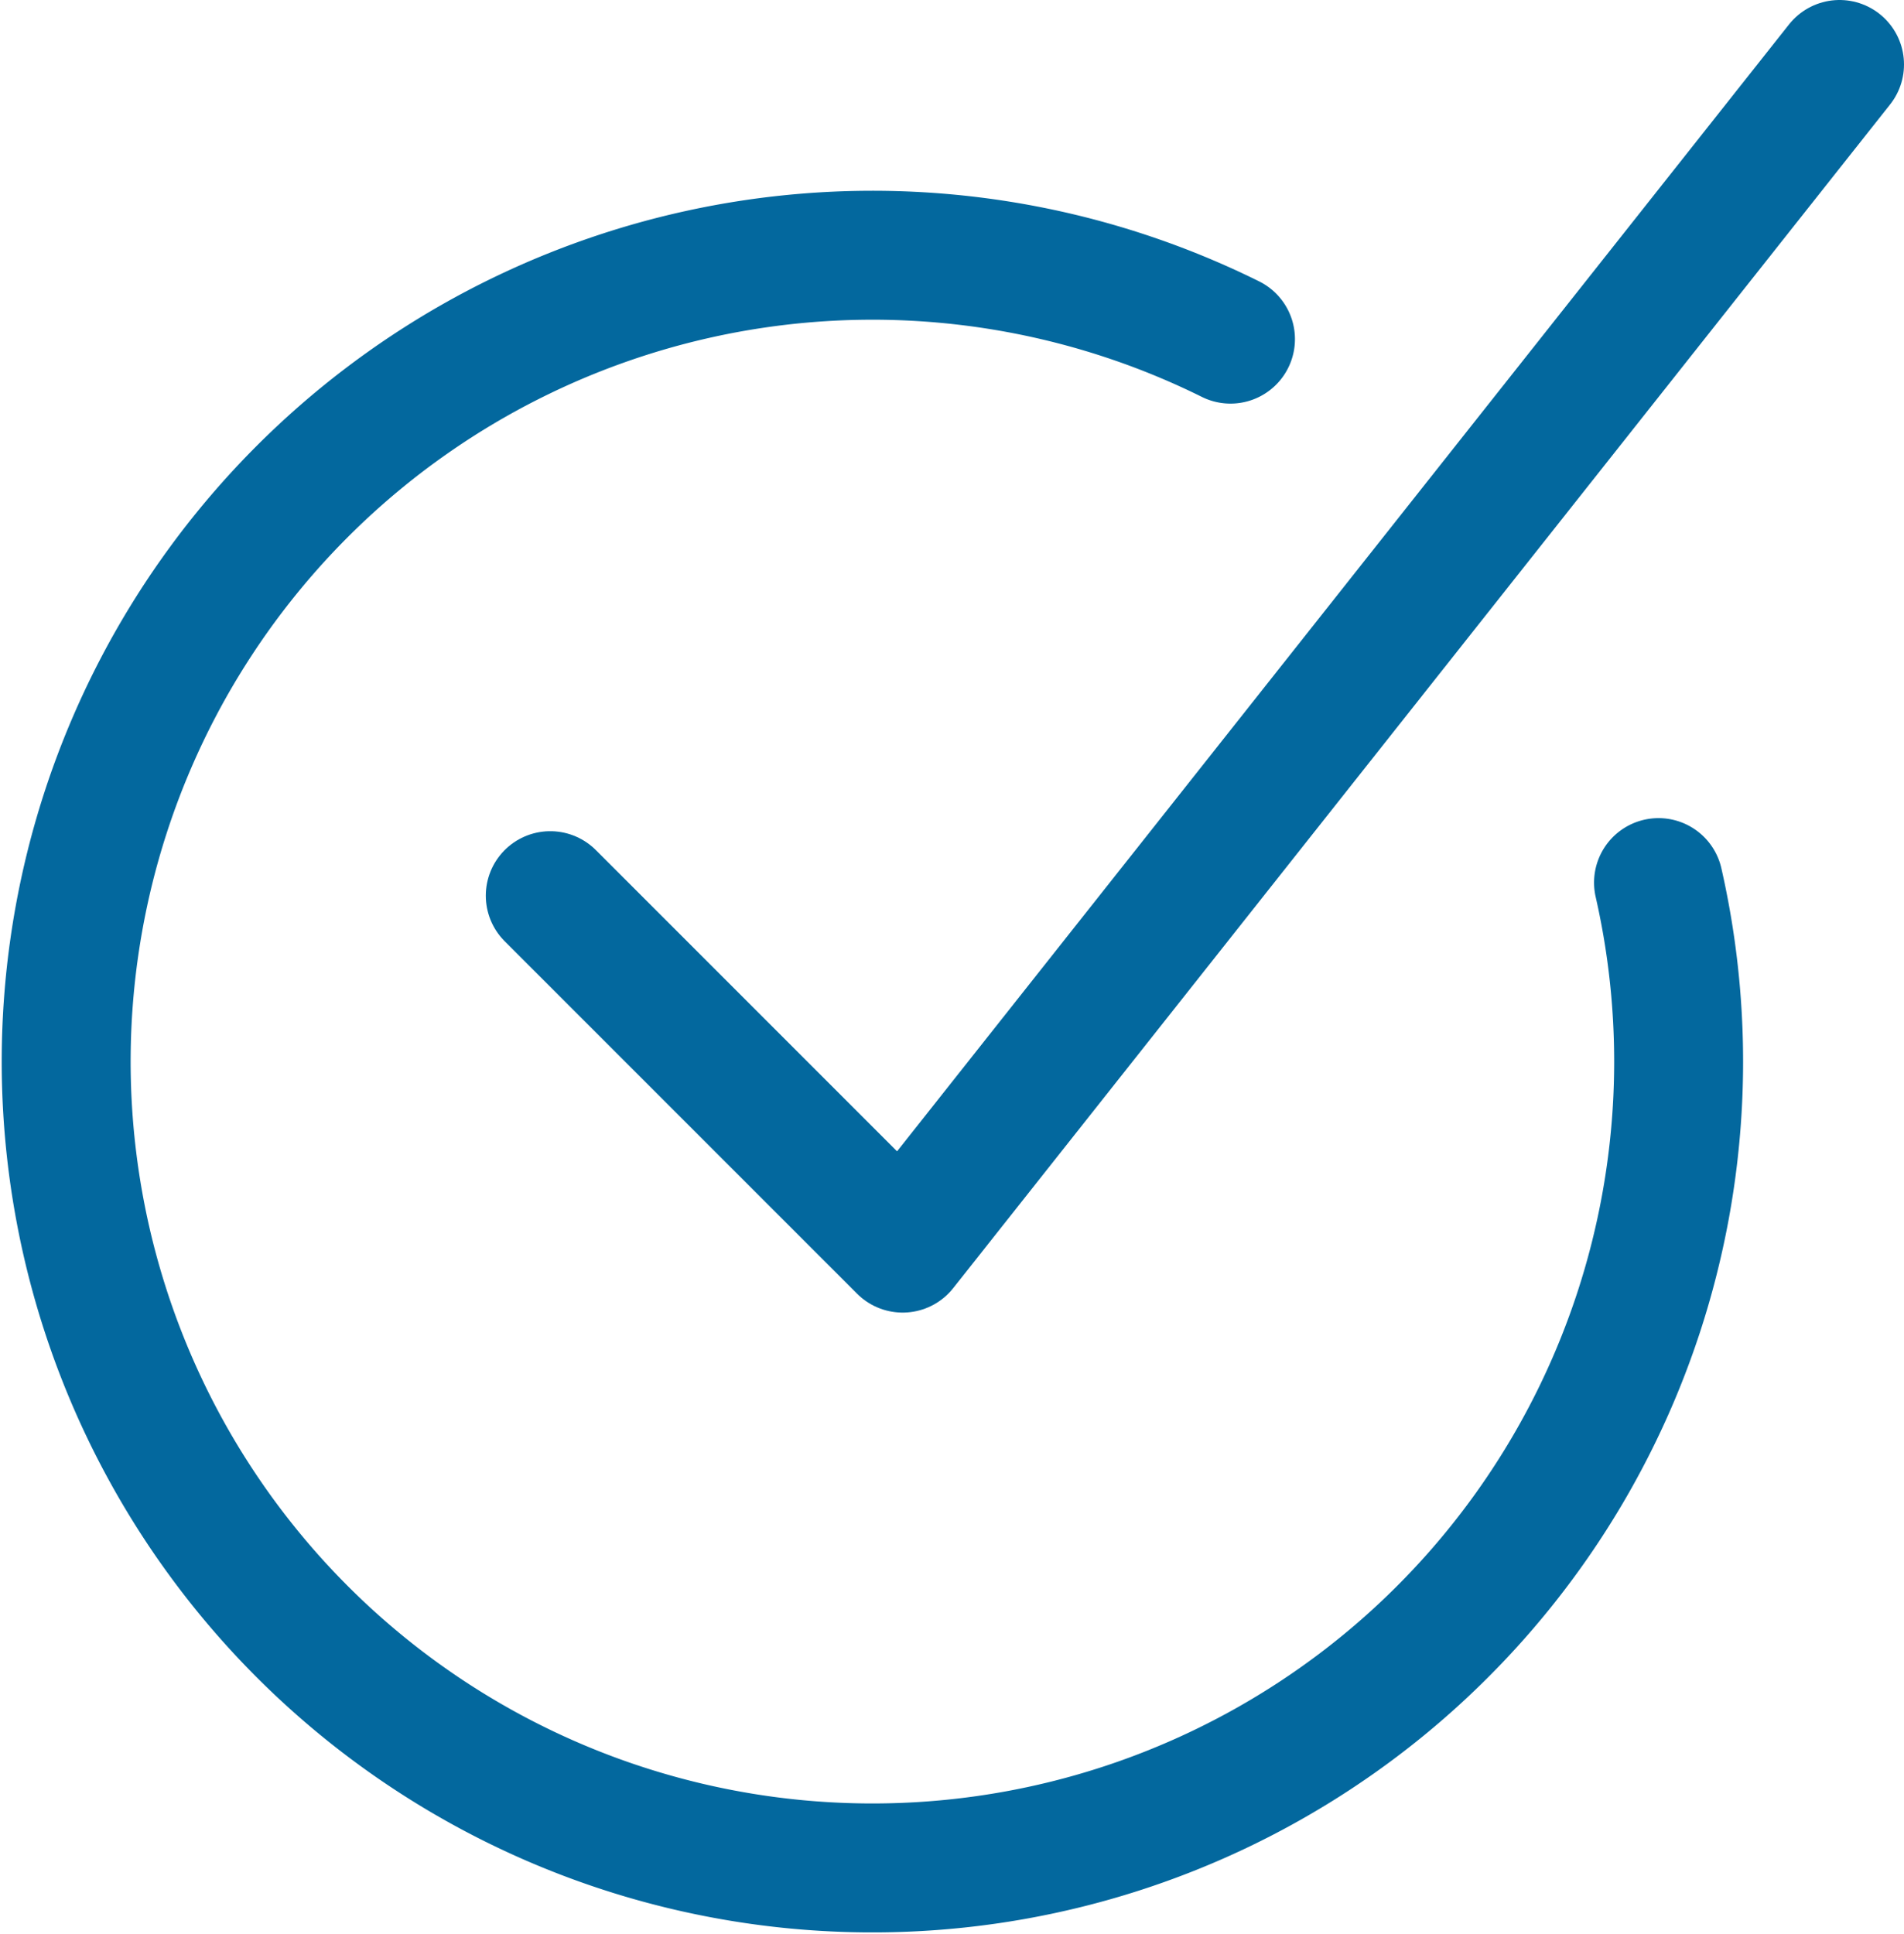 <svg xmlns="http://www.w3.org/2000/svg" width="22.152" height="22.5" viewBox="0 0 22.152 22.5">
  <g id="Gruppe_2148" data-name="Gruppe 2148" transform="translate(-336.75 -627.75)">
    <path id="Pfad_992" data-name="Pfad 992" d="M356,626.5l-10.9,13.769-4.1-4.1" transform="translate(2.152 2)" fill="none" stroke="#03689e" stroke-linecap="round" stroke-linejoin="round" stroke-width="1.5"/>
    <path id="Pfad_993" data-name="Pfad 993" d="M356.046,637.8a9.38,9.38,0,1,1-4.98-6.322" transform="translate(0 0.217)" fill="none" stroke="#03689e" stroke-linecap="round" stroke-linejoin="round" stroke-width="1.5"/>
  </g>
</svg>
